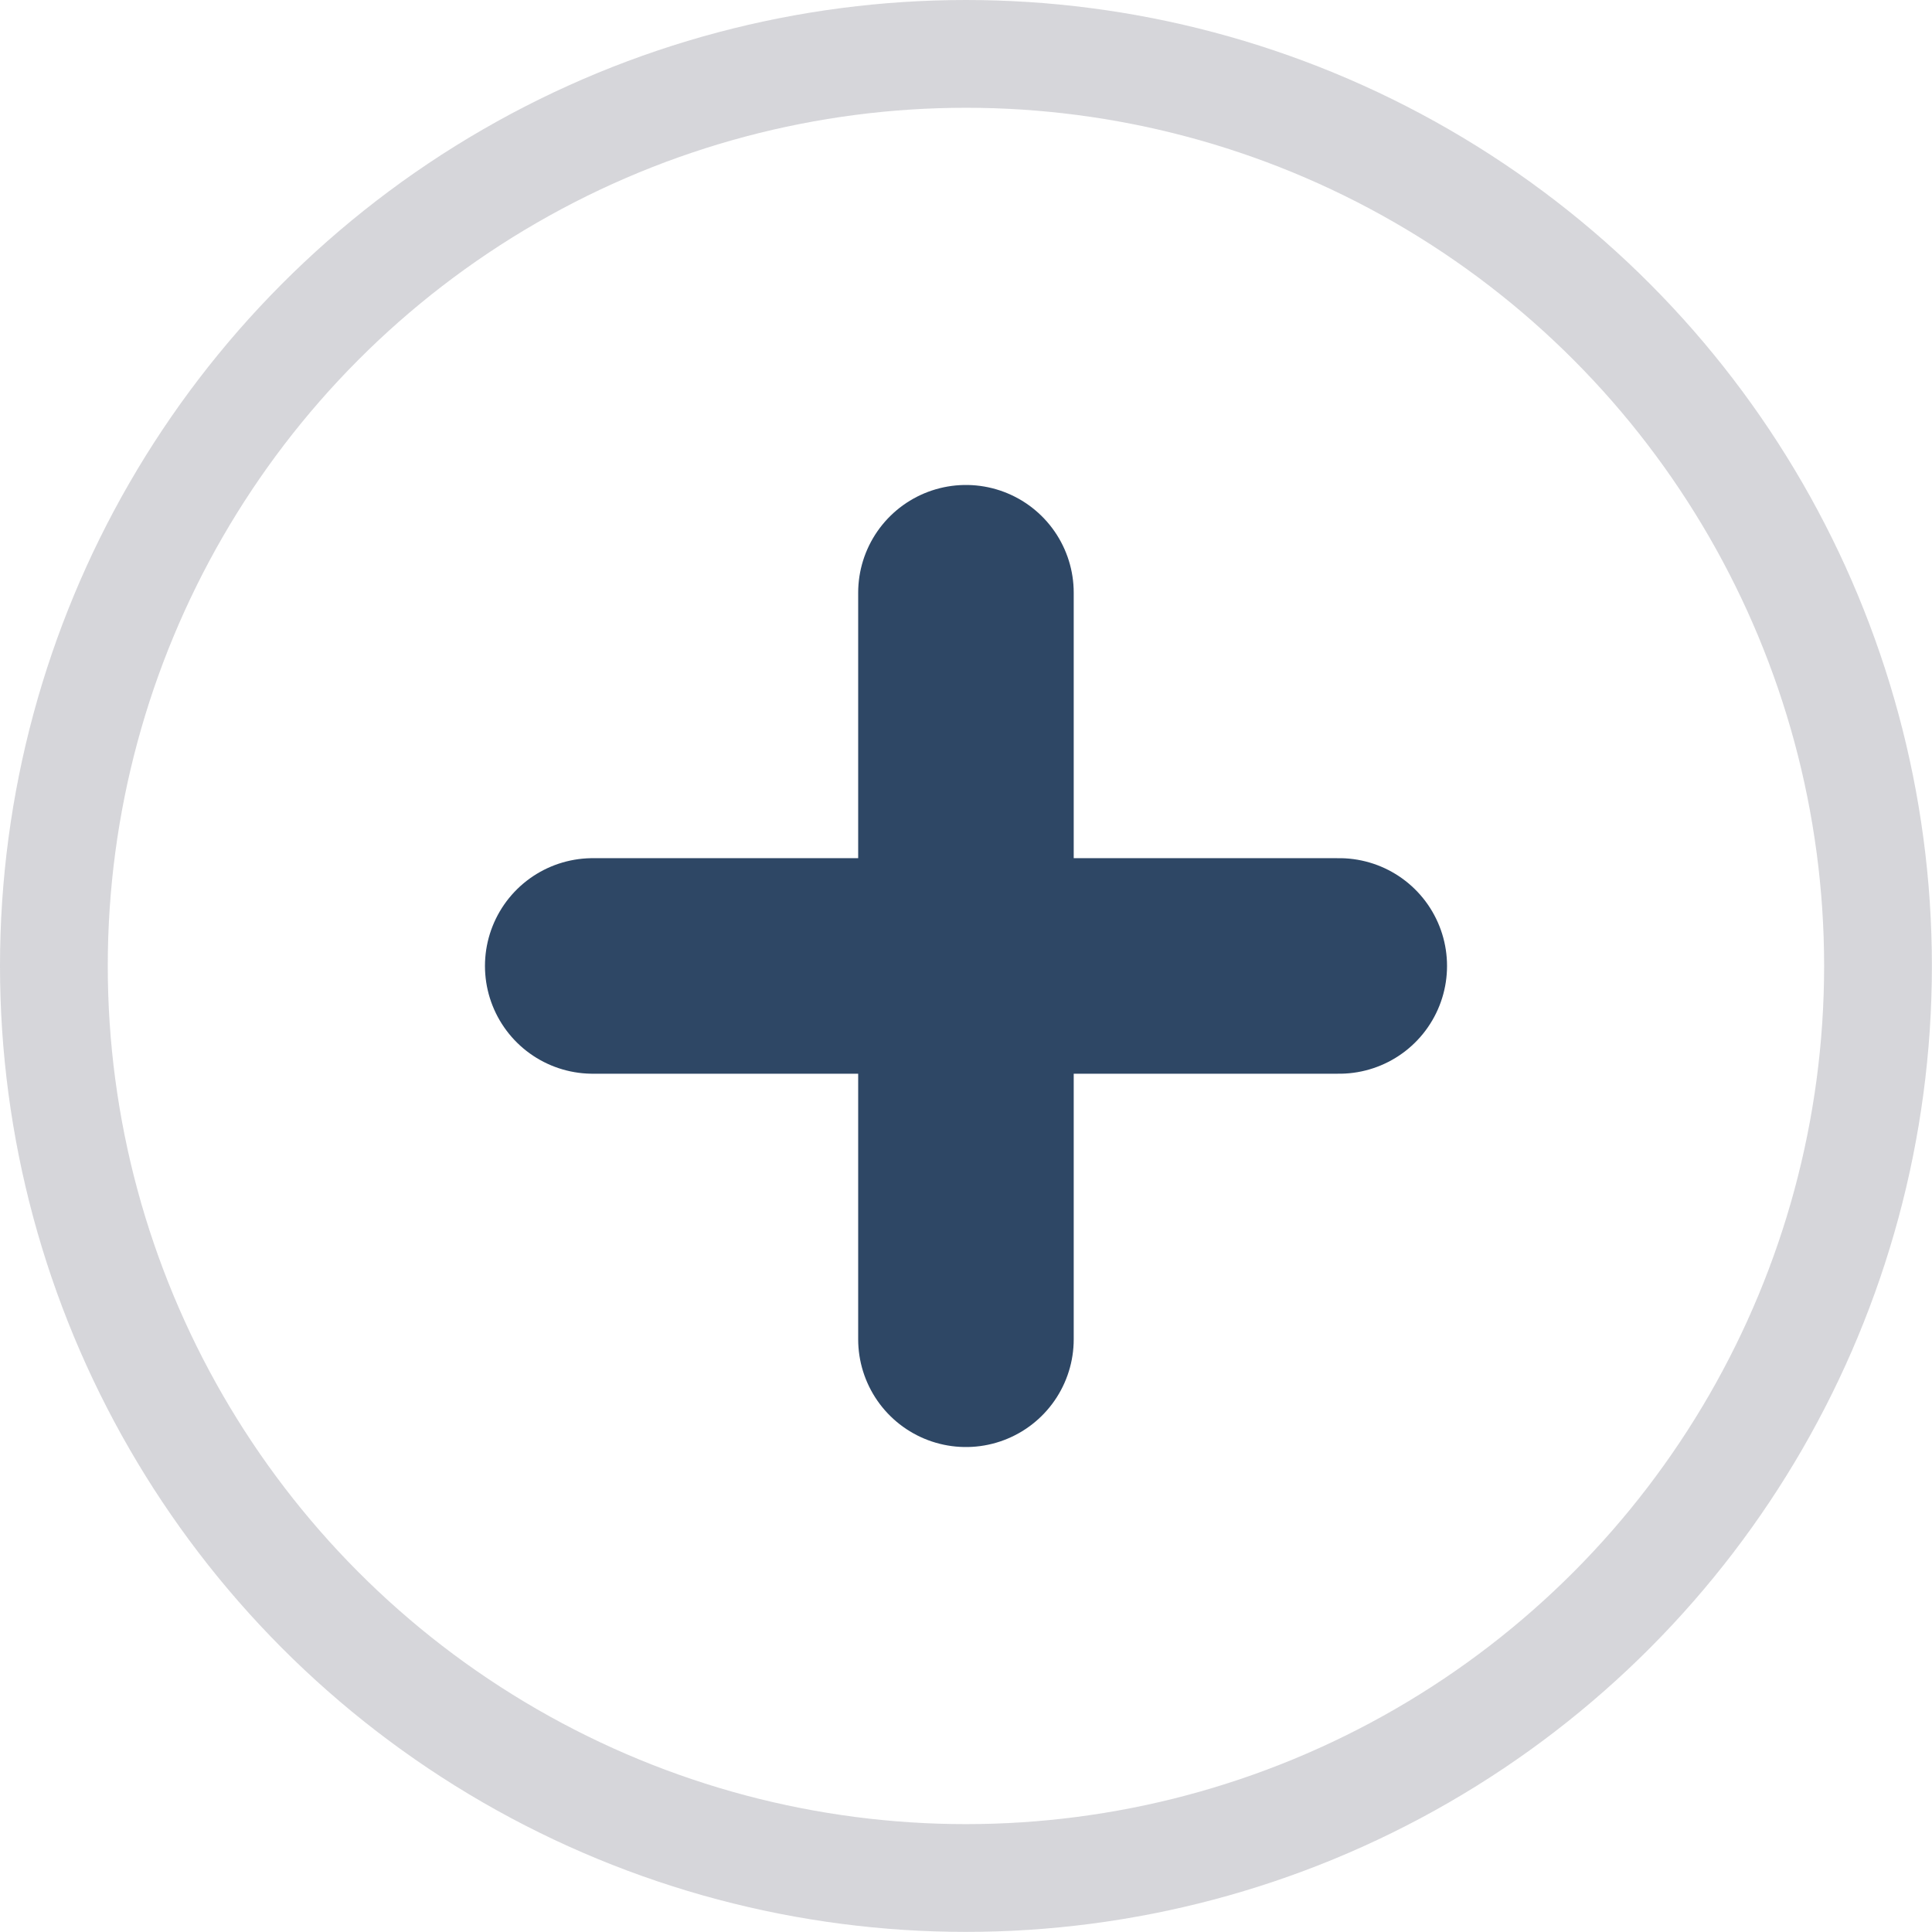 <svg xmlns="http://www.w3.org/2000/svg" width="17.927" height="17.927" viewBox="0 0 17.927 17.927">
  <g id="Grupo_5836" data-name="Grupo 5836" transform="translate(-2457.72 -3672.957)">
    <circle id="Elipse_63" data-name="Elipse 63" cx="8.463" cy="8.463" r="8.463" transform="translate(2458.22 3673.457)" fill="none" stroke="#91919c" stroke-miterlimit="10" stroke-width="1" opacity="0.37"/>
    <line id="Línea_158" data-name="Línea 158" y2="6.927" transform="translate(2466.683 3678.457)" fill="none" stroke="#2e4765" stroke-linecap="round" stroke-linejoin="round" stroke-width="2"/>
    <line id="Línea_159" data-name="Línea 159" x1="6.927" transform="translate(2463.22 3681.92)" fill="none" stroke="#2e4765" stroke-linecap="round" stroke-linejoin="round" stroke-width="2"/>
  </g>
</svg>
